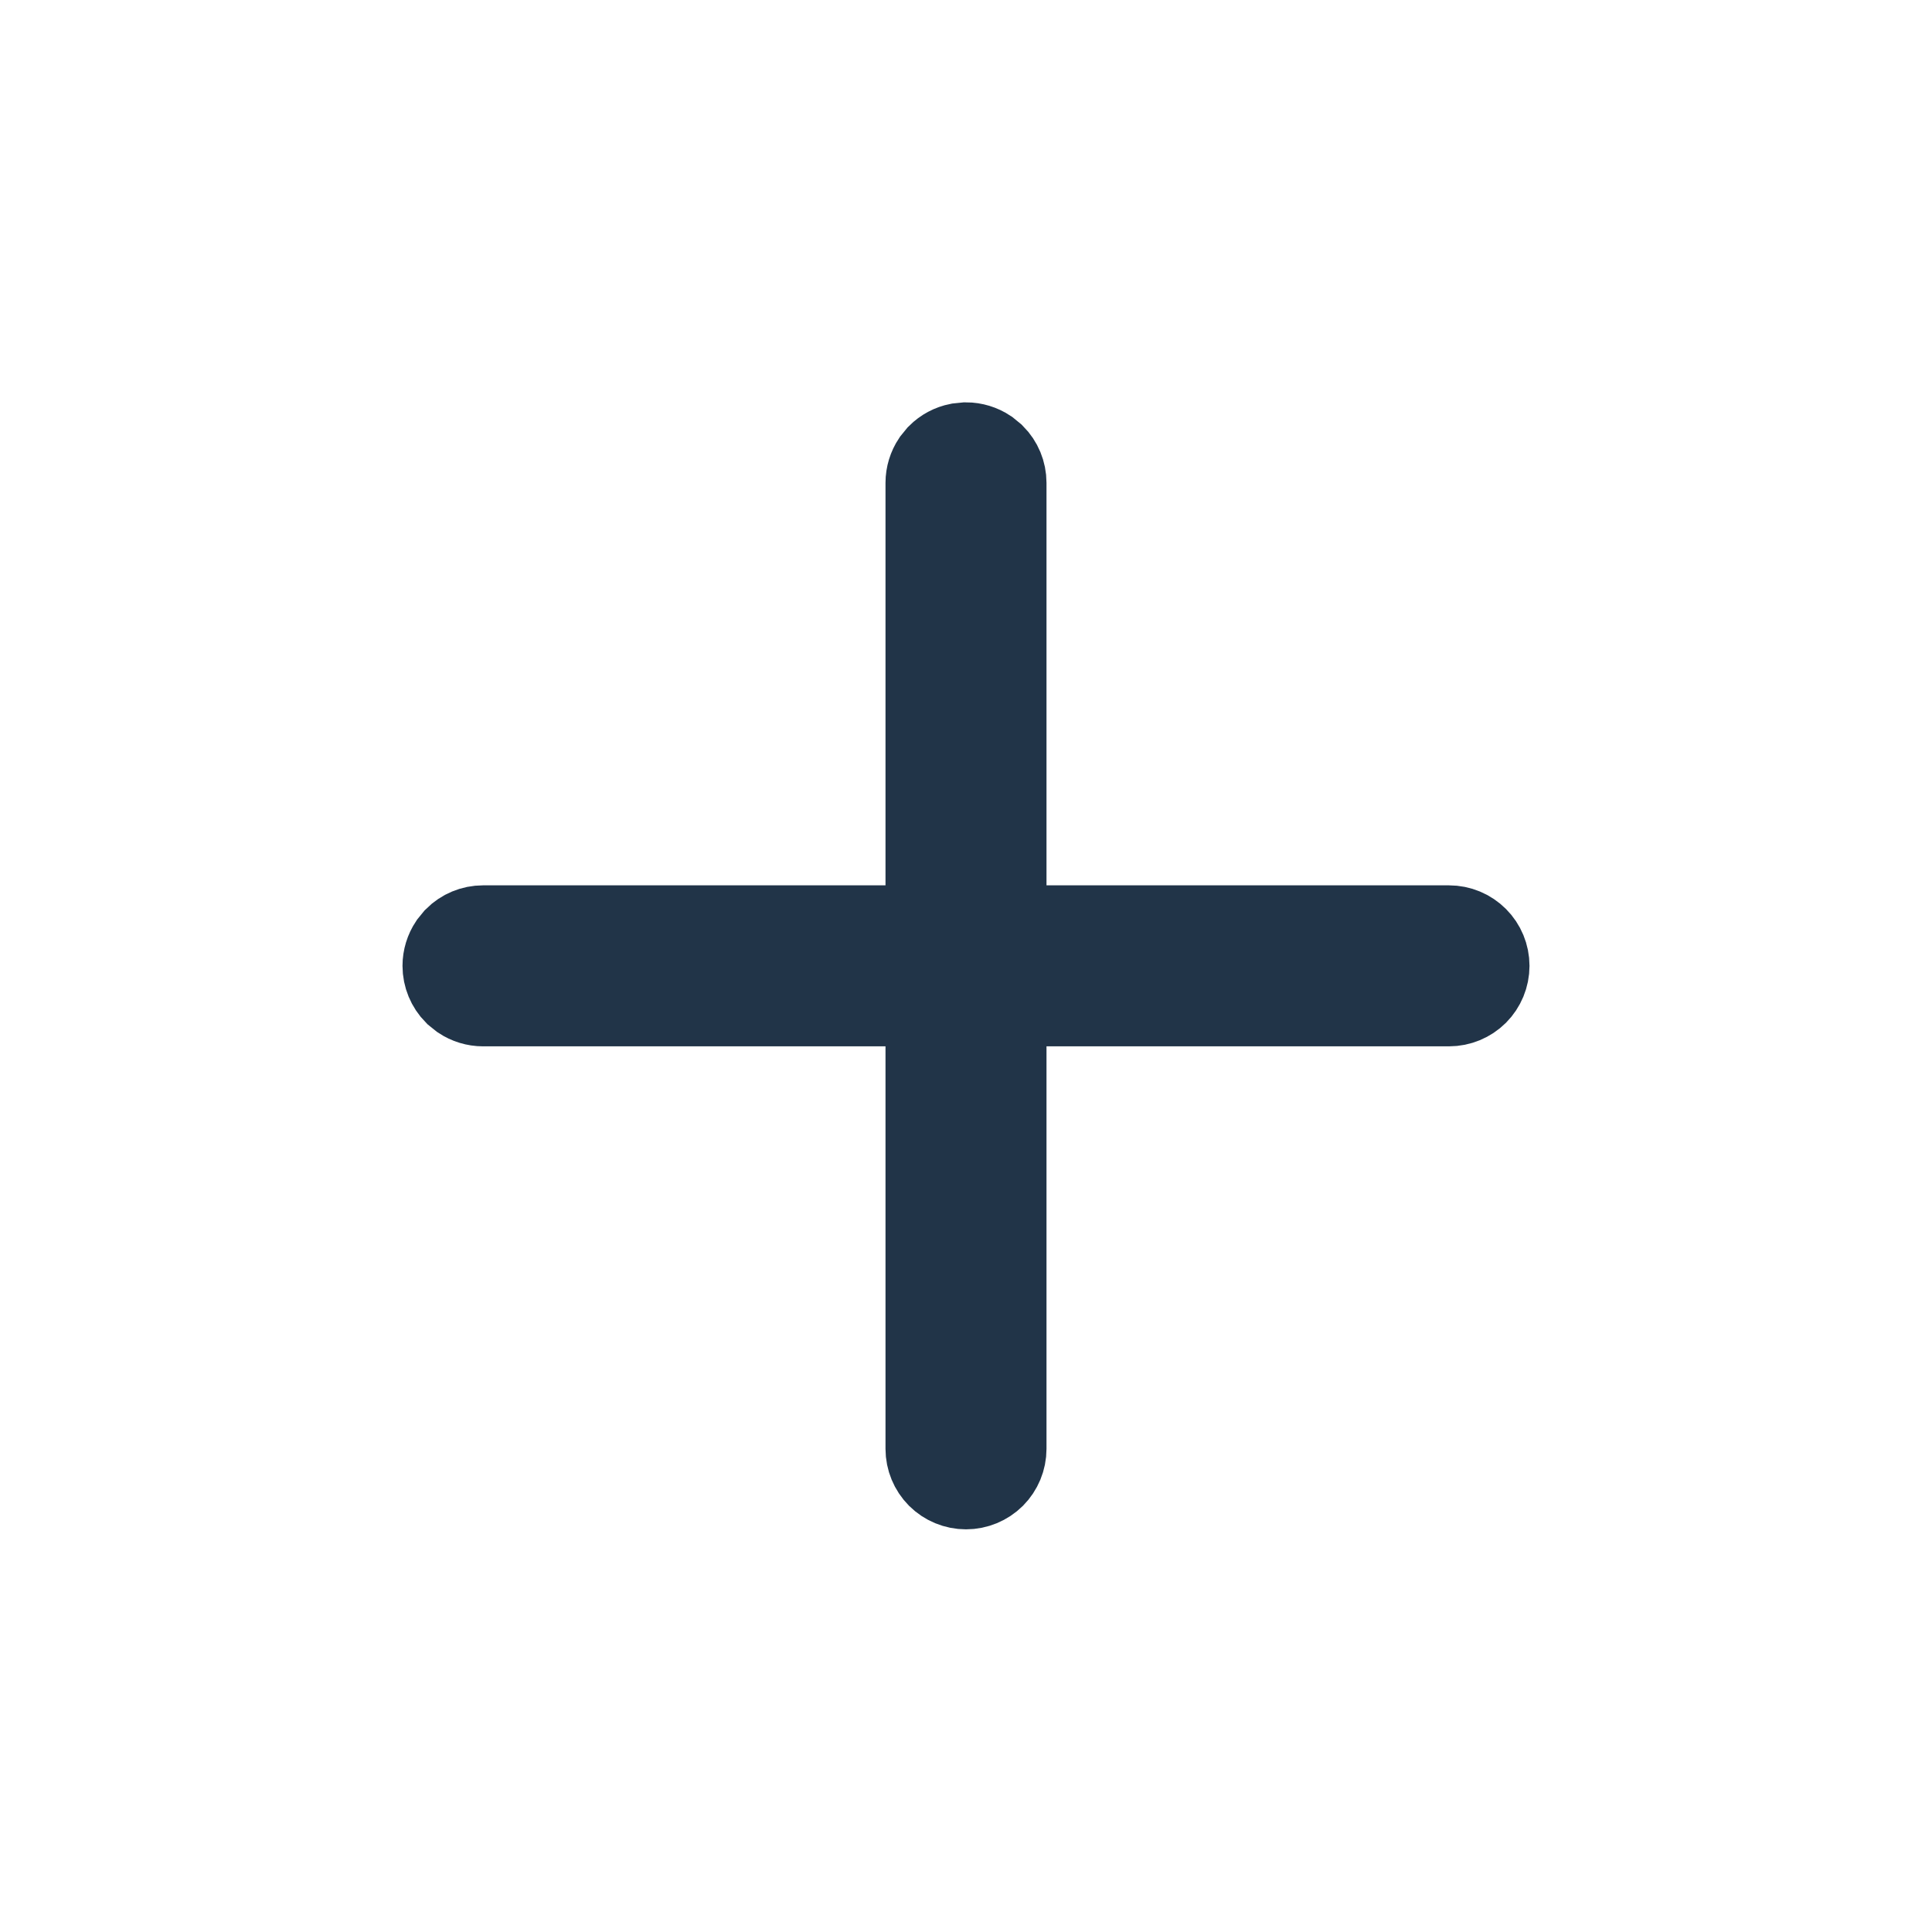 <svg width="24" height="24" viewBox="0 0 24 24" fill="none" xmlns="http://www.w3.org/2000/svg">
<path d="M12 5.498C12.099 5.498 12.196 5.528 12.277 5.582L12.354 5.645C12.447 5.738 12.5 5.865 12.5 5.998V11.498H18C18.133 11.498 18.26 11.551 18.354 11.645C18.447 11.738 18.5 11.865 18.5 11.998C18.5 12.131 18.447 12.258 18.354 12.352C18.26 12.445 18.133 12.498 18 12.498H12.5V17.998C12.5 18.131 12.447 18.258 12.354 18.352C12.26 18.445 12.133 18.498 12 18.498C11.867 18.498 11.74 18.445 11.646 18.352C11.553 18.258 11.5 18.131 11.5 17.998V12.498H6C5.901 12.498 5.804 12.468 5.723 12.414L5.646 12.352C5.553 12.258 5.5 12.131 5.5 11.998C5.5 11.899 5.53 11.802 5.584 11.721L5.646 11.645C5.74 11.551 5.867 11.498 6 11.498H11.5V5.998C11.5 5.899 11.53 5.802 11.584 5.721L11.646 5.645C11.717 5.574 11.806 5.527 11.902 5.508L12 5.498Z" fill="#101828" stroke="#213448"/>
</svg>
